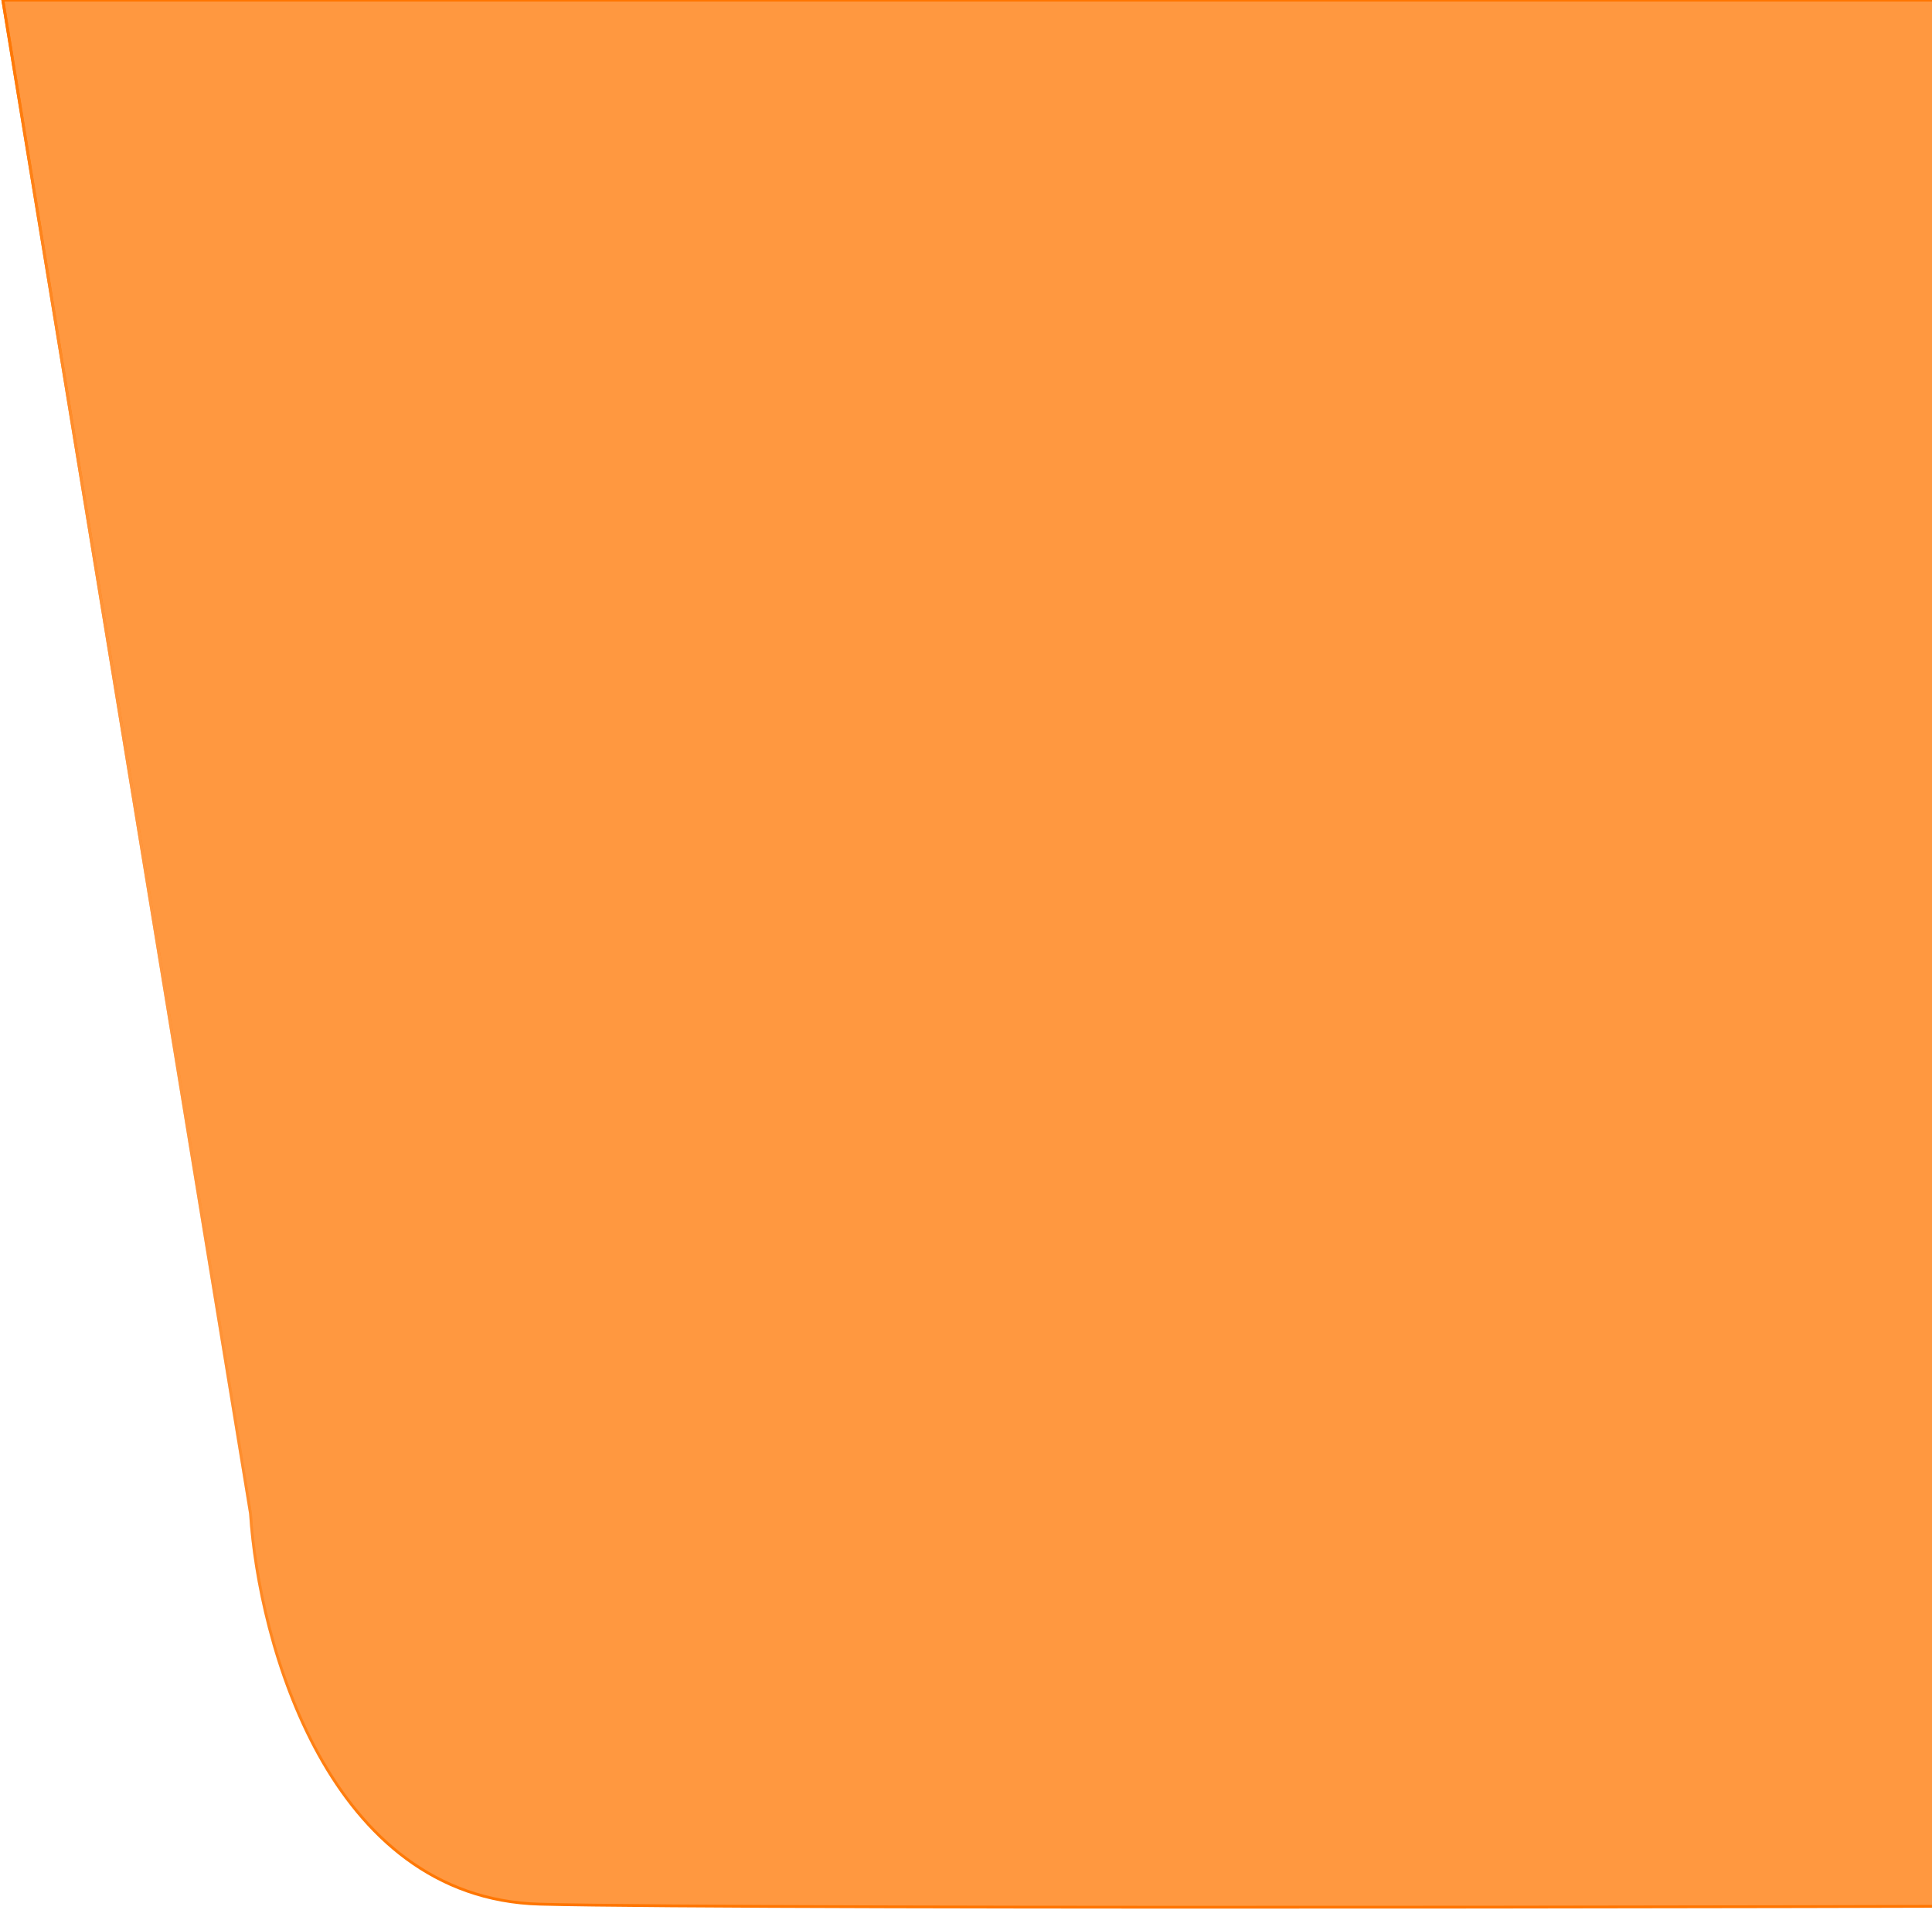 <svg width="691" height="683" viewBox="0 0 691 683" fill="none" xmlns="http://www.w3.org/2000/svg">
<path d="M89.59 541.227L1 0H910.5V680.898C776.16 681.73 269.014 682.894 193.152 680.898C117.289 678.903 92.501 586.953 89.59 541.227Z" fill="#FF7500" fill-opacity="0.75"/>
<path d="M89.59 541.227L1 0H910.5V680.898C776.16 681.73 269.014 682.894 193.152 680.898C117.289 678.903 92.501 586.953 89.59 541.227Z" stroke="#FF7500"/>
<path d="M89.59 541.227L1 0H910.5V680.898C776.16 681.73 269.014 682.894 193.152 680.898C117.289 678.903 92.501 586.953 89.59 541.227Z" stroke="url(#paint0_linear_10_14)"/>
<defs>
<linearGradient id="paint0_linear_10_14" x1="346" y1="4.65076e-10" x2="346" y2="682" gradientUnits="userSpaceOnUse">
<stop stop-color="#FF7500"/>
<stop offset="1" stop-color="white" stop-opacity="0"/>
</linearGradient>
</defs>
</svg>
